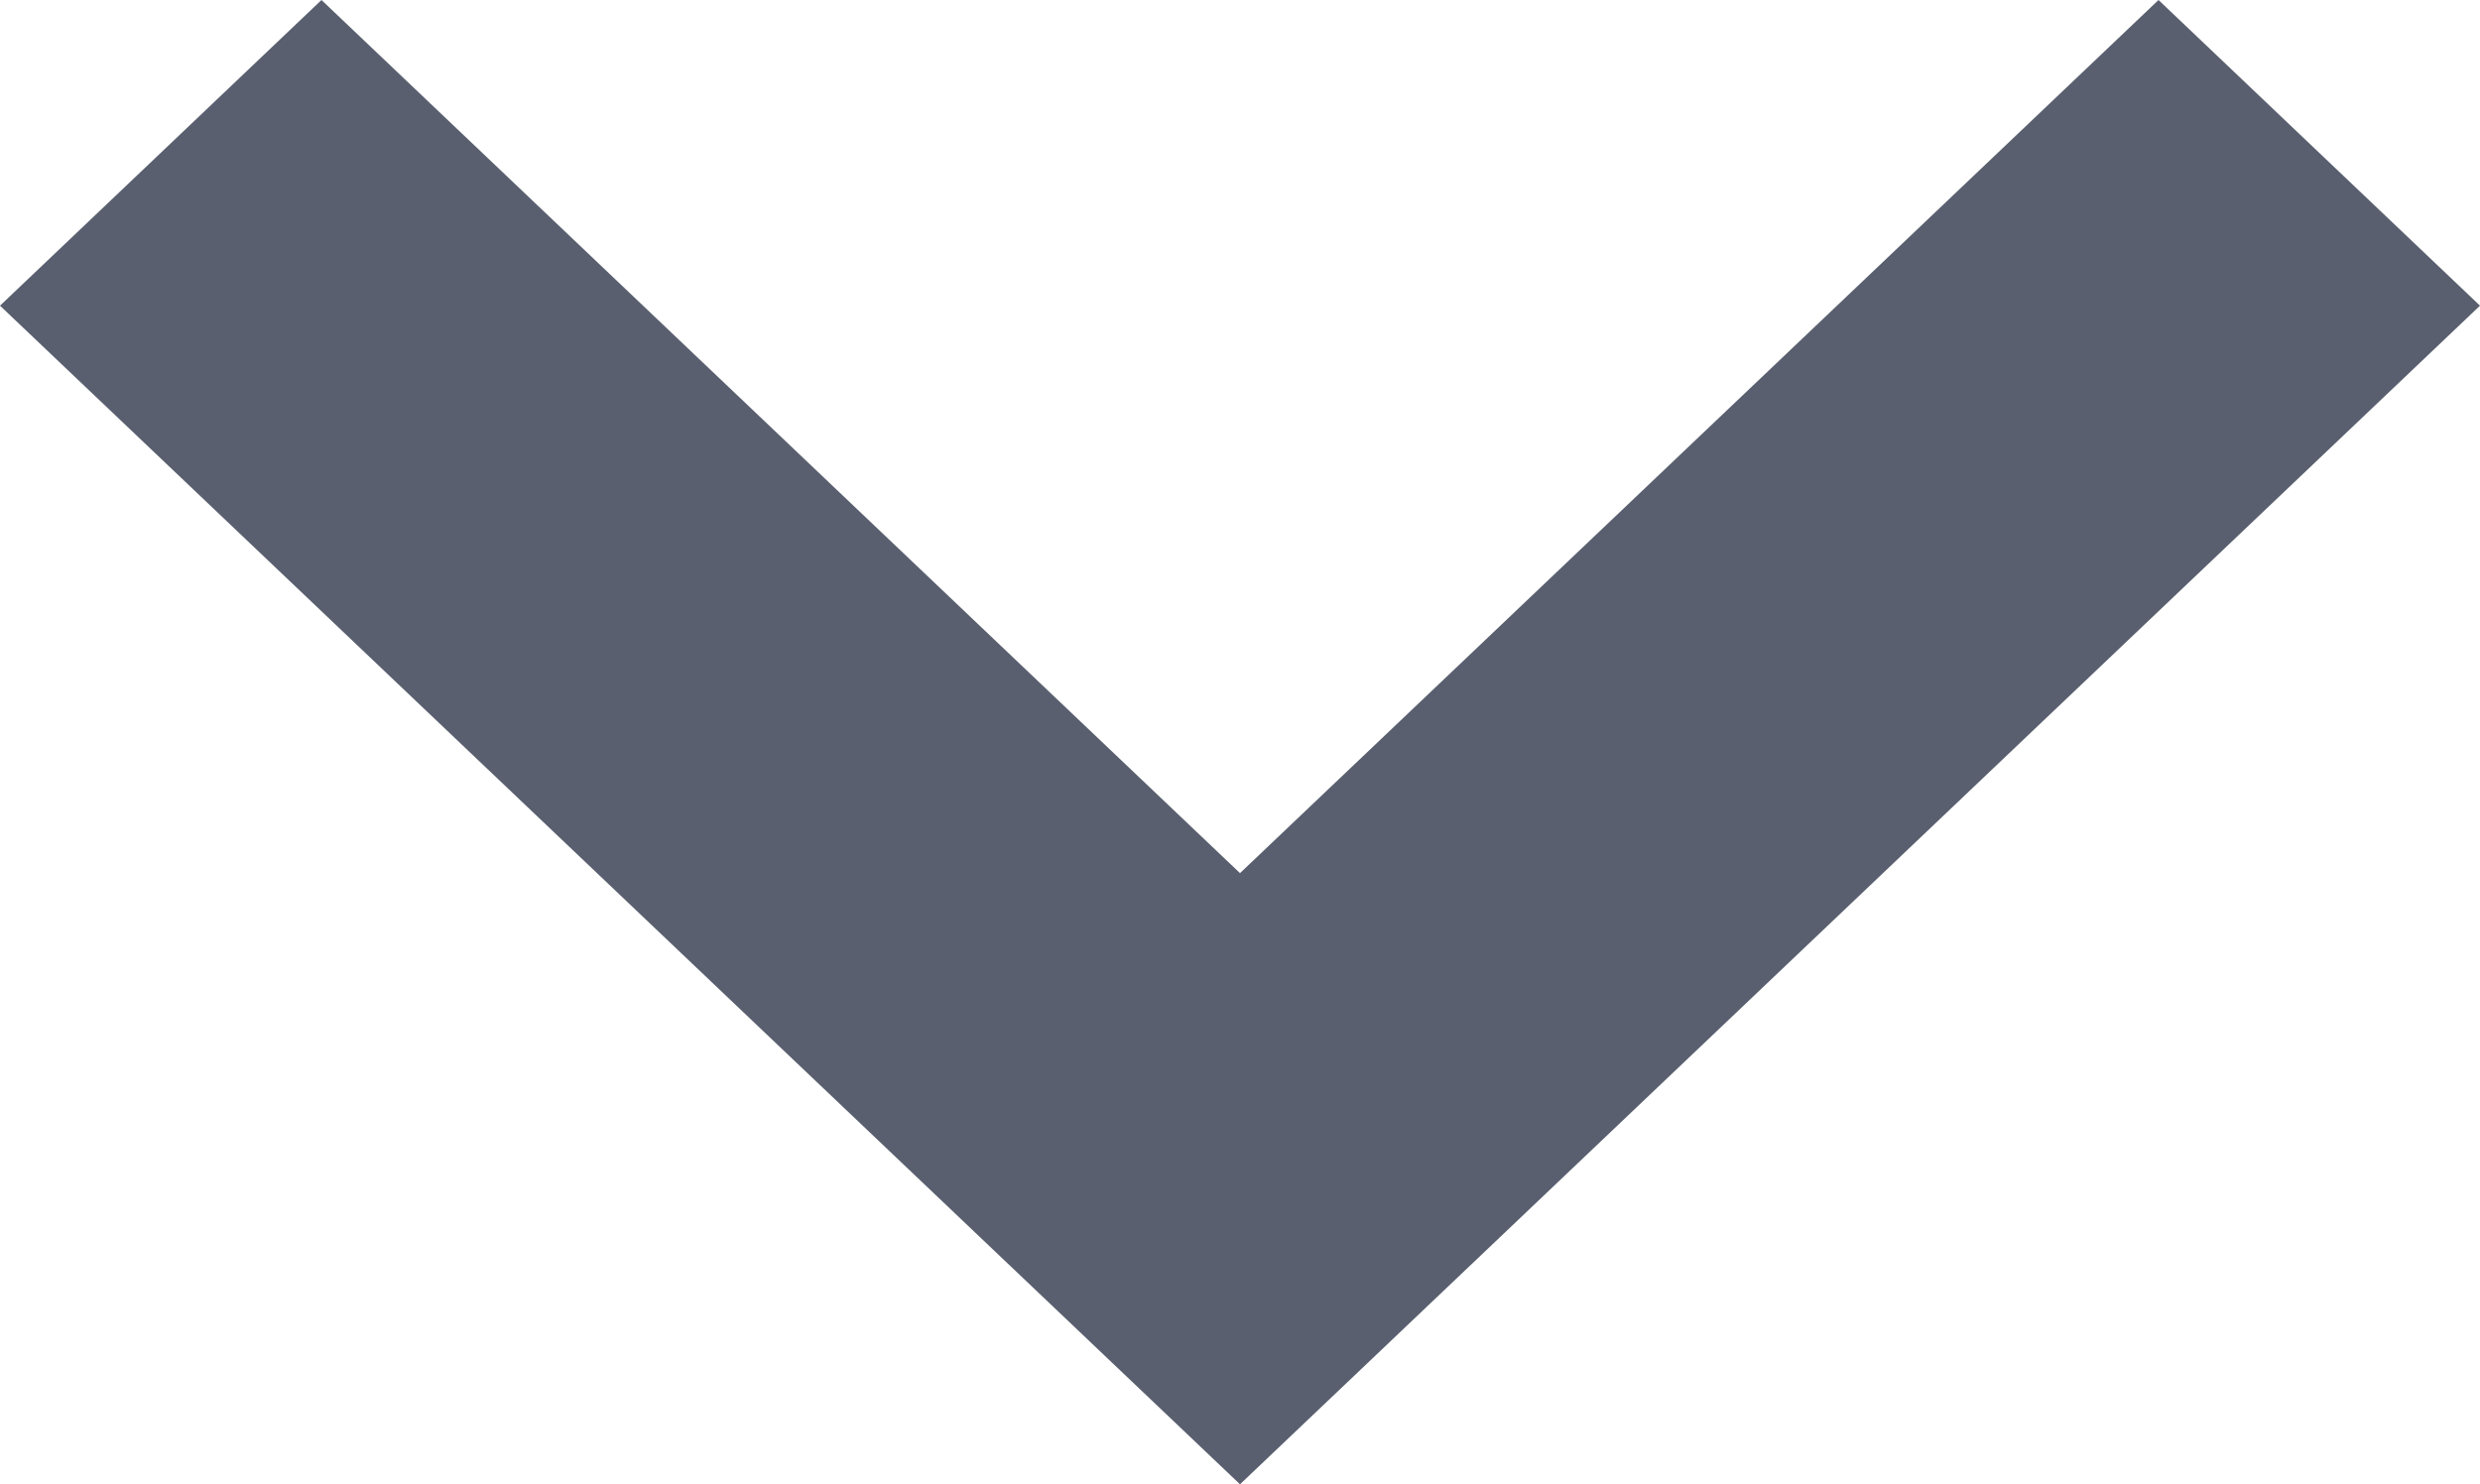 <svg xmlns="http://www.w3.org/2000/svg" width="13.5" height="8.08" viewBox="0 0 13.5 8.08">
  <path id="Path_1058" data-name="Path 1058" d="M9.35,12.68,2.6,6.264,4.35,4.6l5,4.753,5-4.753L16.1,6.264Z" transform="translate(-2.6 -4.6)" fill="#595f6e"/>
</svg>
